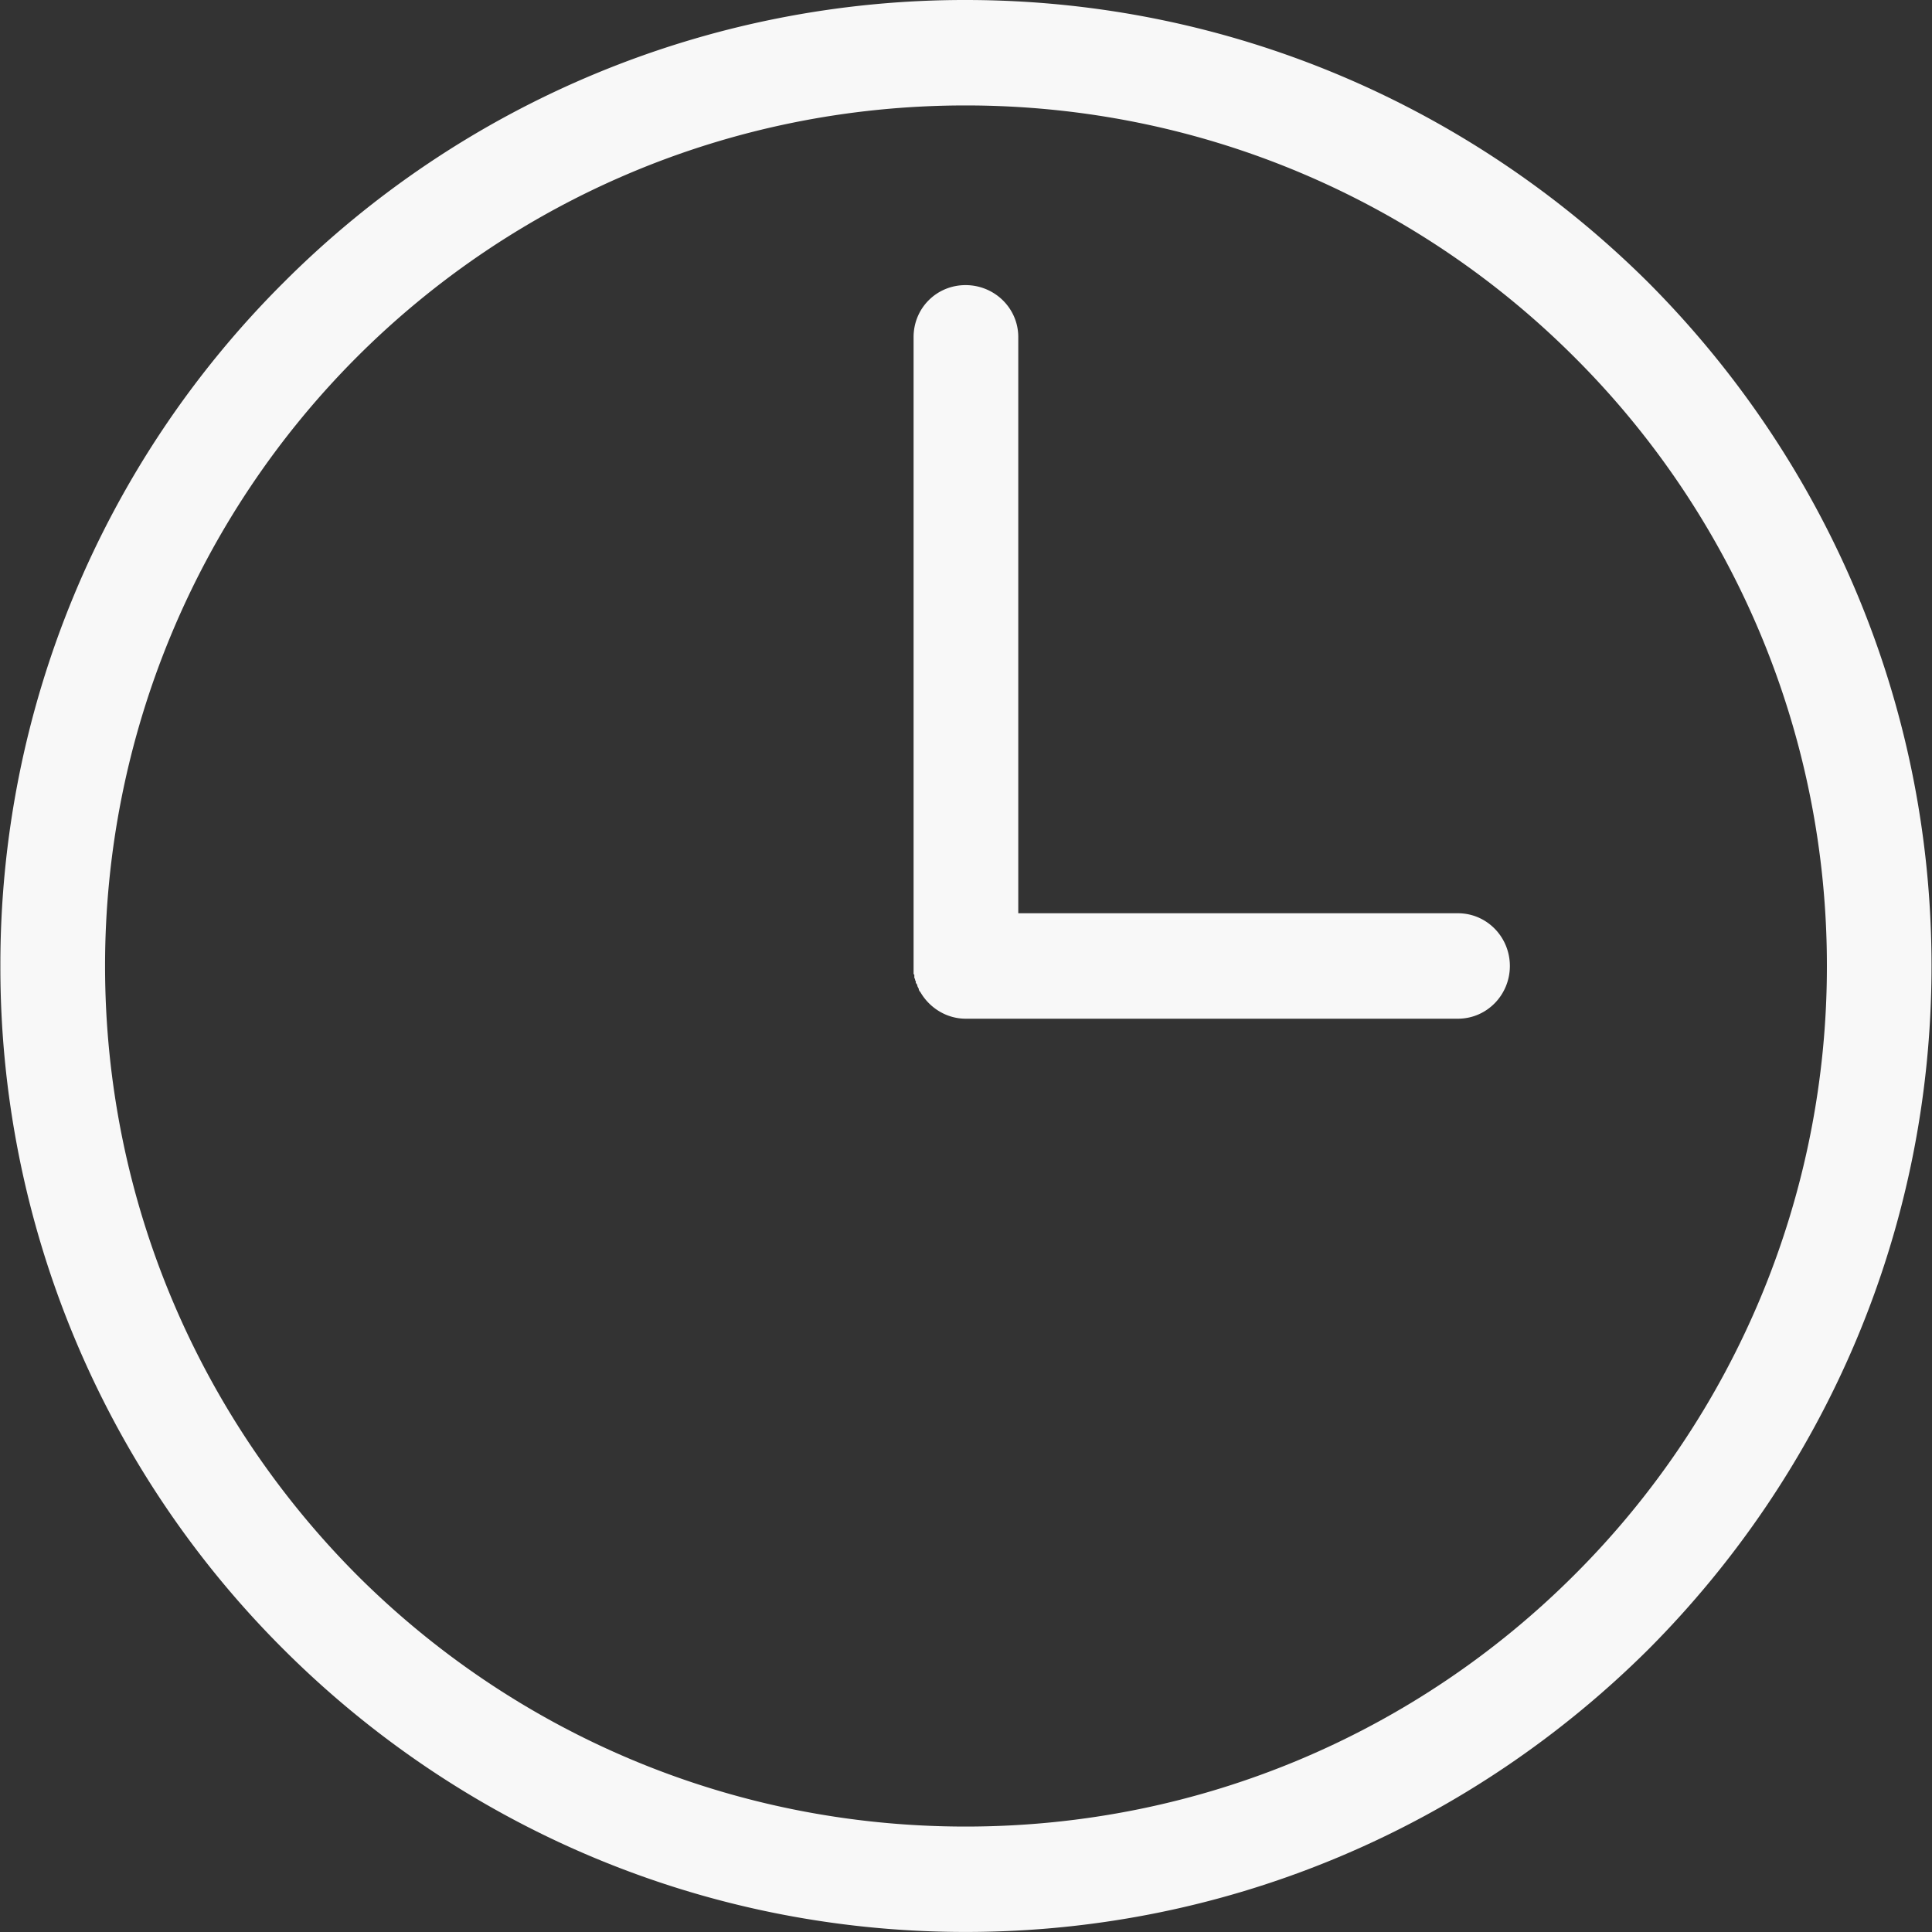 <svg xmlns="http://www.w3.org/2000/svg" viewBox="0 0 41.301 41.301">
  <rect x="0" y="0" width="41.301" height="41.301" fill="#333333" stroke="none"/>
  <path
    d="M20.642 0c5.698 0 10.857 2.317 14.602 6.047 3.73 3.746 6.047 8.905 6.047 14.603s-2.317 10.857-6.047 14.603c-3.746 3.73-8.904 6.047-14.602 6.047S9.786 38.983 6.056 35.253A20.572 20.572 0 0 1 .008 20.65 20.573 20.573 0 0 1 6.055 6.047 20.576 20.576 0 0 1 20.642 0zm10.524 19.523c.619 0 1.111.508 1.111 1.127s-.492 1.127-1.111 1.127H20.642c-.413 0-.778-.238-.968-.571l-.016-.016-.016-.032v-.016l-.016-.032-.016-.032v-.016l-.016-.032-.016-.016v-.032l-.016-.032v-.016l-.016-.032v-.064l-.016-.016V7.206c0-.619.492-1.111 1.111-1.111s1.127.492 1.127 1.111v12.317h9.398zm2.491-11.888c-3.333-3.333-7.936-5.381-13.015-5.381S10.96 4.301 7.627 7.635A18.408 18.408 0 0 0 2.246 20.65c0 5.079 2.063 9.682 5.381 13.016 3.333 3.333 7.936 5.381 13.015 5.381s9.682-2.048 13.015-5.381a18.355 18.355 0 0 0 5.397-13.016 18.35 18.35 0 0 0-5.397-13.015z"
    fill="#F8F8F8"/>
</svg>
